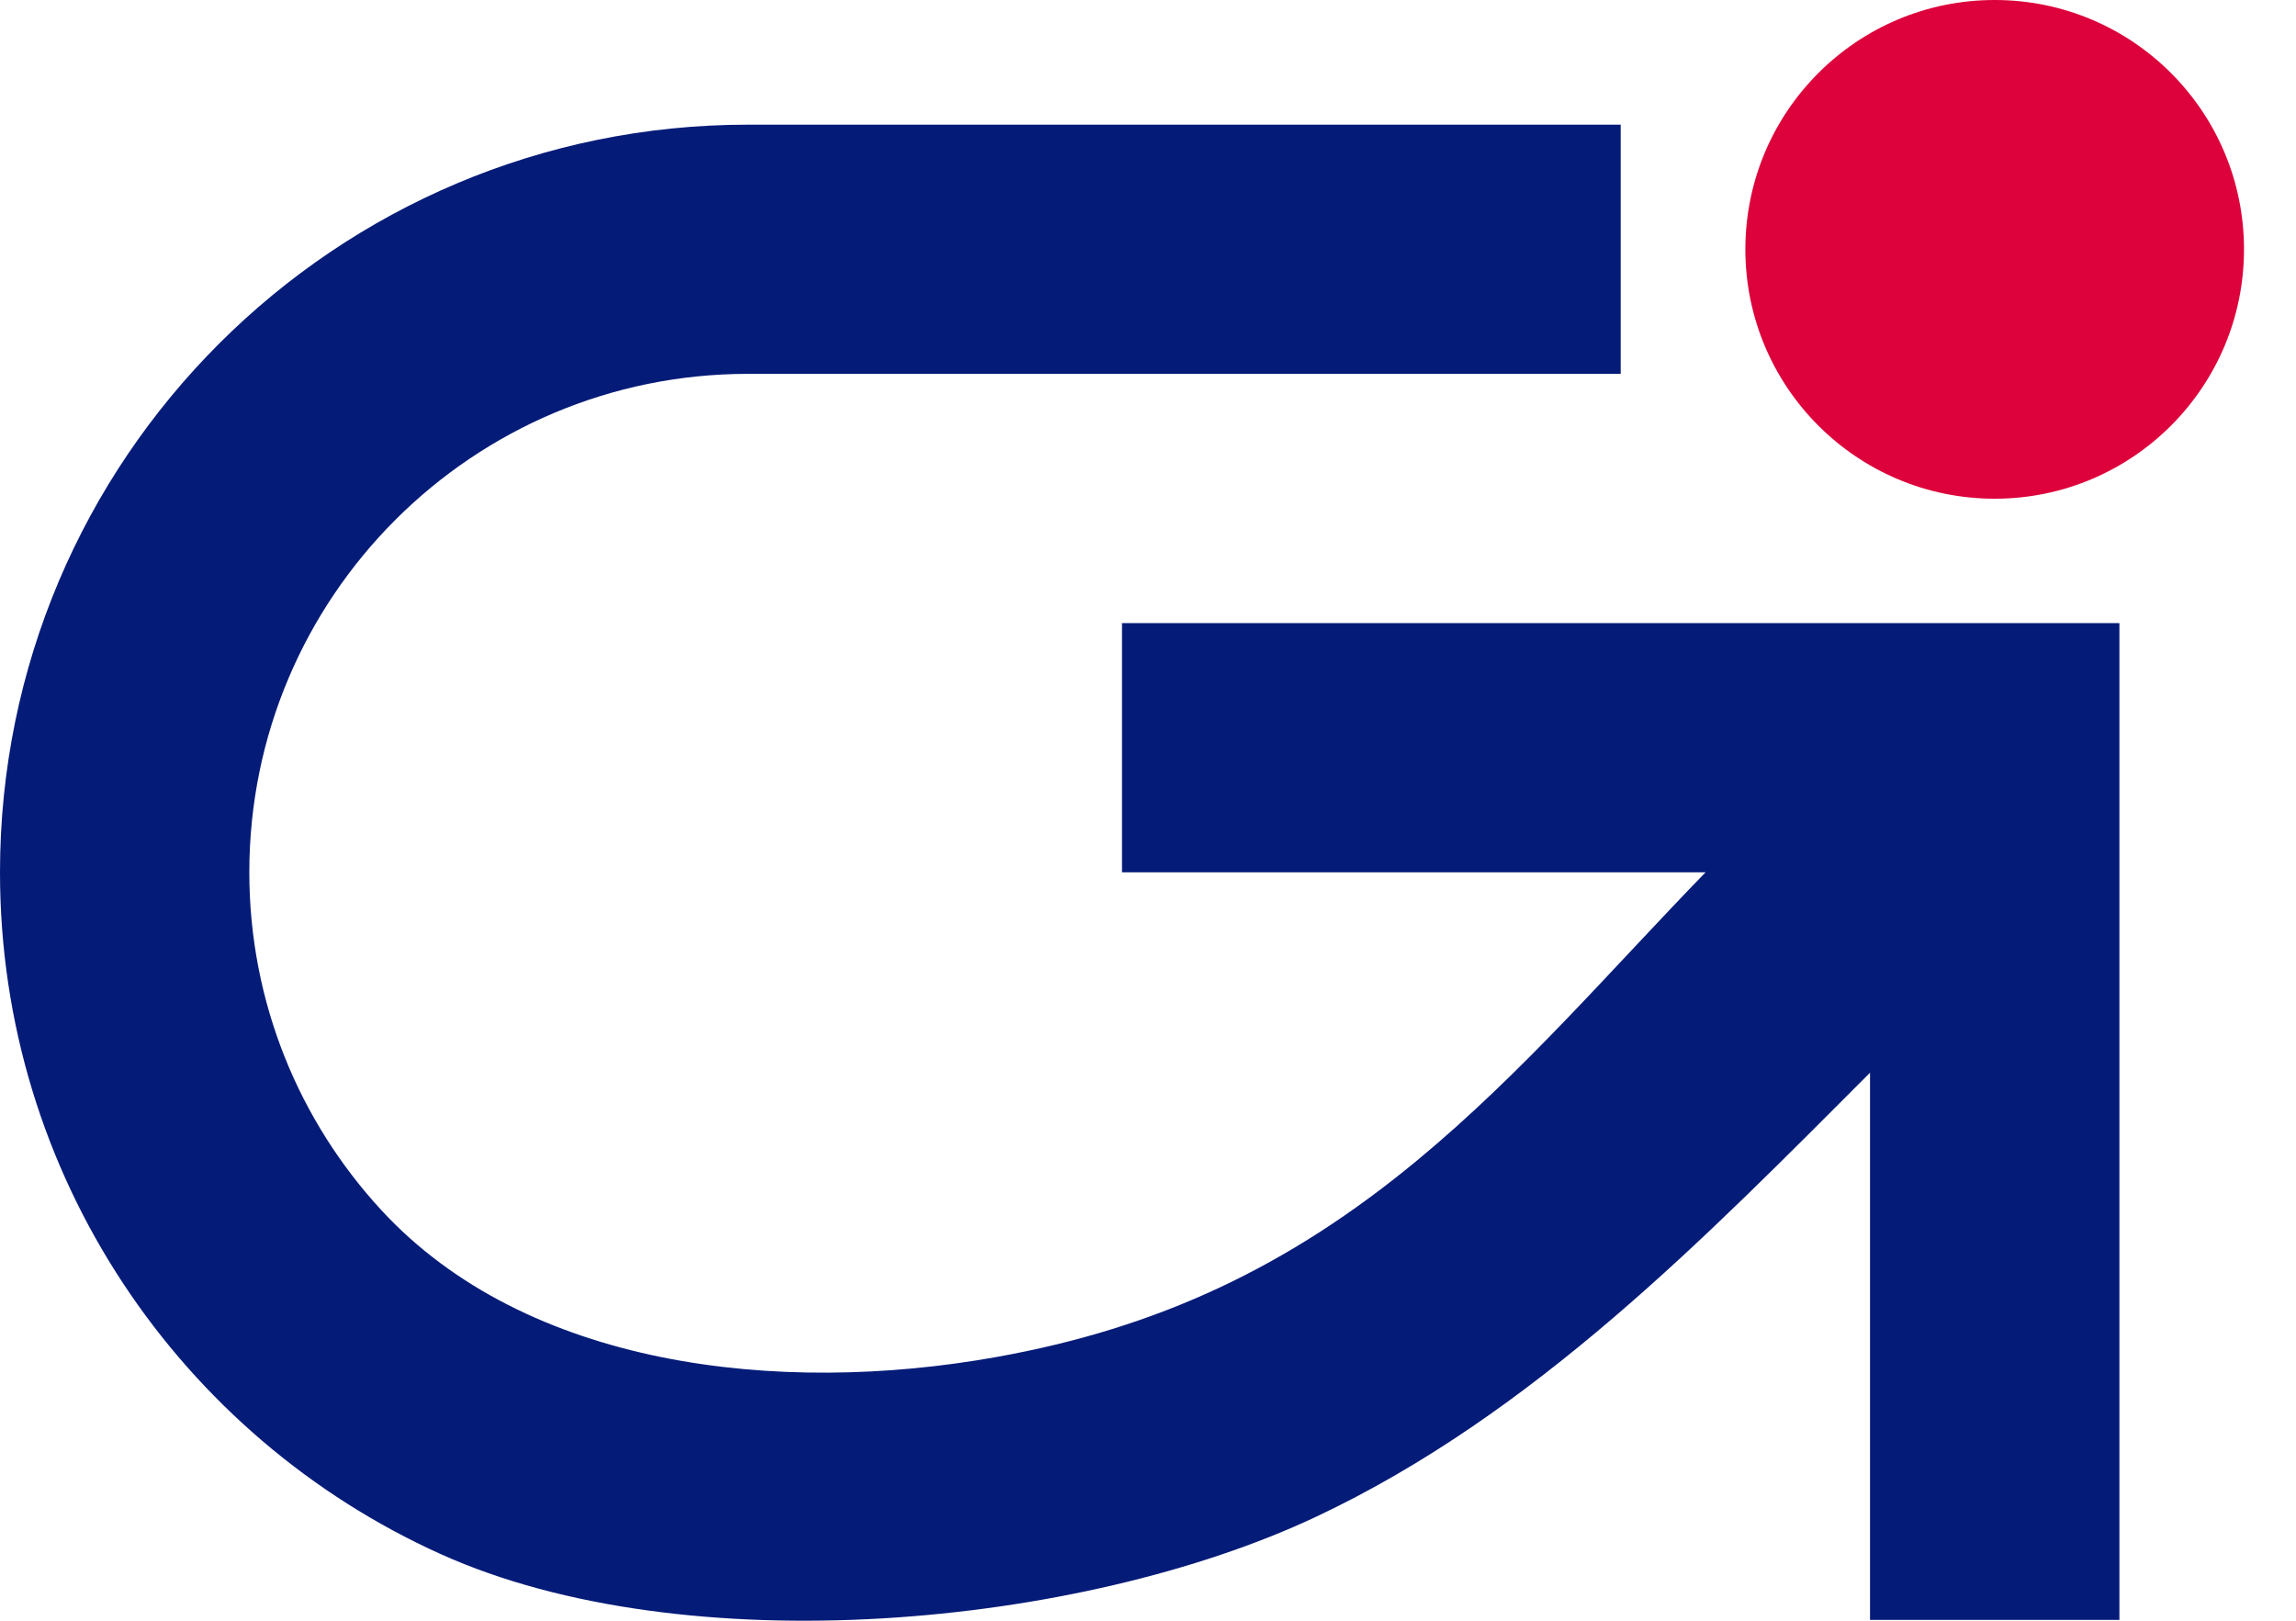 <svg width="34" height="24" viewBox="0 0 34 24" fill="none" xmlns="http://www.w3.org/2000/svg">
<path fill-rule="evenodd" clip-rule="evenodd" d="M31.385 9.227C31.385 14.147 31.385 19.068 31.385 23.988H27.692V15.885C25.258 18.321 22.717 20.94 19.488 22.461C16.002 24.102 10.155 24.648 6.53 23.015C2.68 21.281 0 17.412 0 12.917C0 6.803 4.959 1.846 11.077 1.846H24V5.536H11.077C6.998 5.536 3.692 8.841 3.692 12.917C3.692 14.847 4.434 16.605 5.647 17.92C7.793 20.245 11.522 20.673 14.749 20.096C17.163 19.665 19.095 18.748 20.986 17.183C22.559 15.882 23.875 14.338 25.257 12.917H16.615V9.227C21.538 9.227 26.462 9.227 31.385 9.227Z" fill="#051B78"/>
<path fill-rule="evenodd" clip-rule="evenodd" d="M29.538 0C31.577 0 33.23 1.653 33.23 3.692C33.23 5.731 31.577 7.385 29.538 7.385C27.499 7.385 25.846 5.731 25.846 3.692C25.846 1.653 27.499 0 29.538 0Z" fill="#DD023B"/>
</svg>
